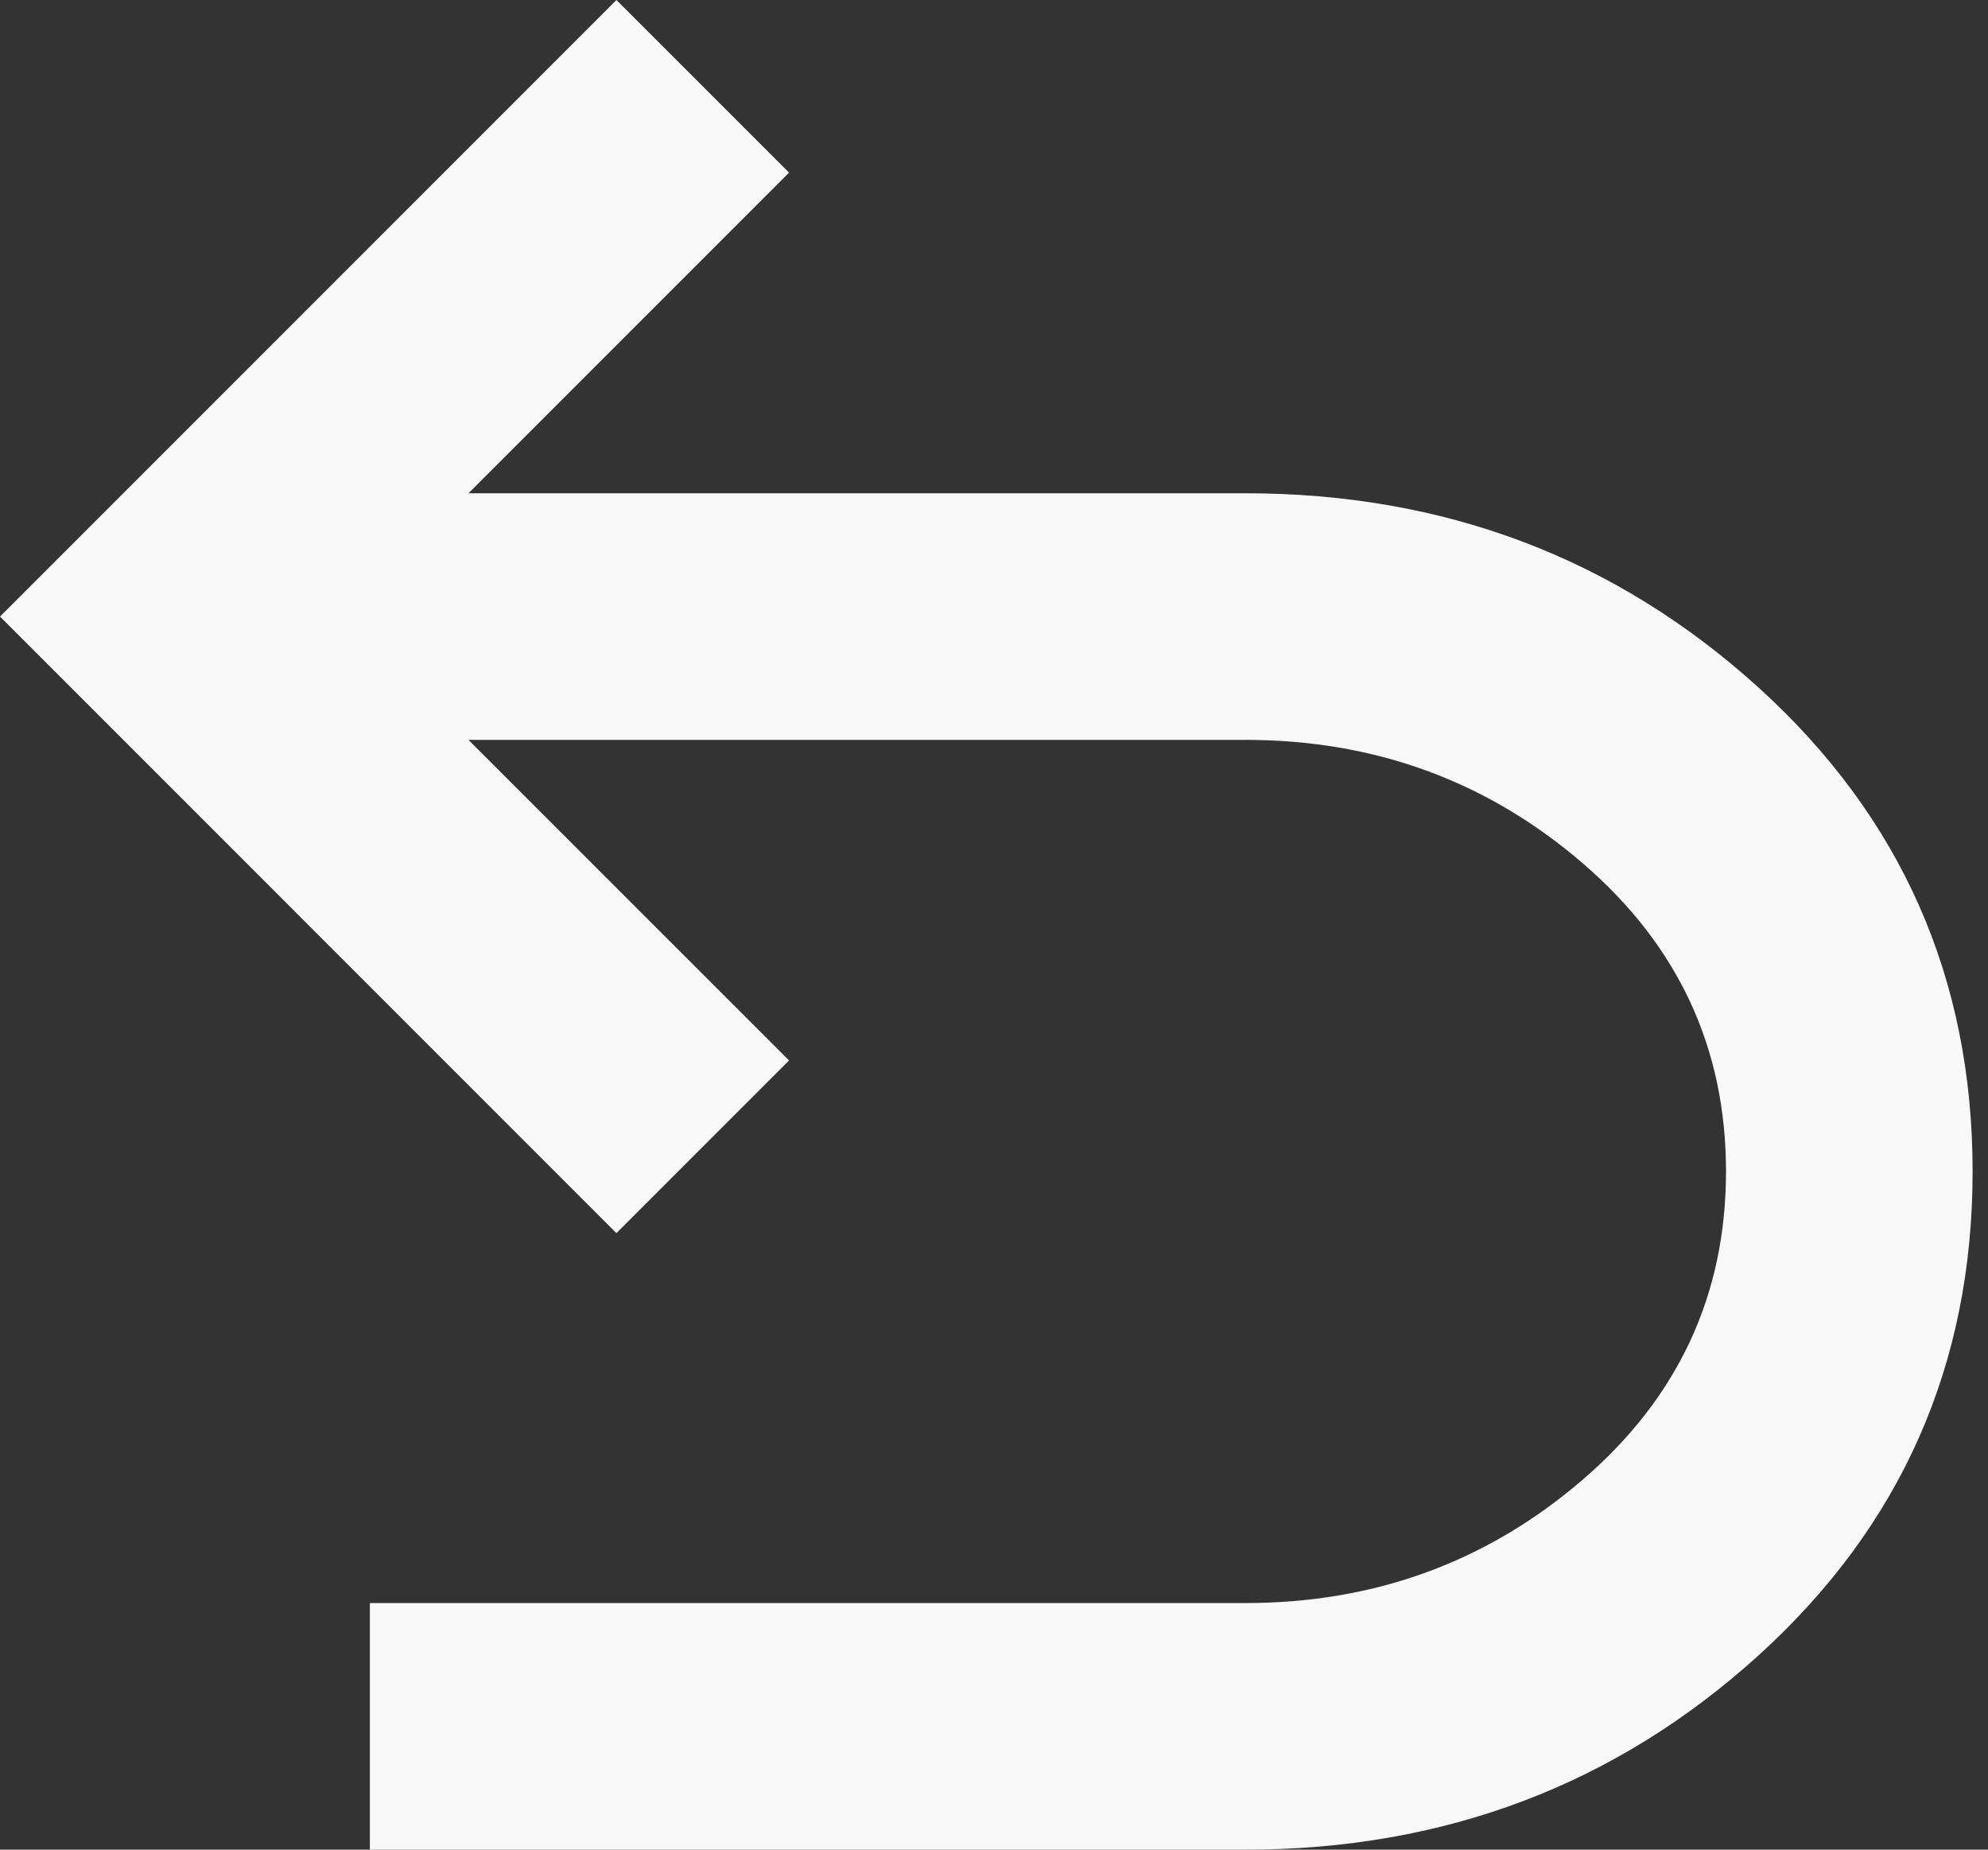 <svg width="43" height="40" viewBox="0 0 43 40" fill="none" xmlns="http://www.w3.org/2000/svg">
<rect x="0" y="0" width="43" height="40" fill="#333333" stroke="none"/>
<path d="M26.933 40H8V34.667H26.933C29.733 34.667 32.166 33.778 34.232 32C36.3 30.222 37.333 28 37.333 25.333C37.333 22.667 36.3 20.444 34.232 18.667C32.166 16.889 29.733 16 26.933 16H10.133L17.067 22.933L13.333 26.667L0 13.333L13.333 0L17.067 3.733L10.133 10.667H26.933C31.244 10.667 34.945 12.067 38.035 14.867C41.123 17.667 42.667 21.156 42.667 25.333C42.667 29.511 41.123 33 38.035 35.8C34.945 38.6 31.244 40 26.933 40Z" fill="#F8F8F8"/>
</svg>
